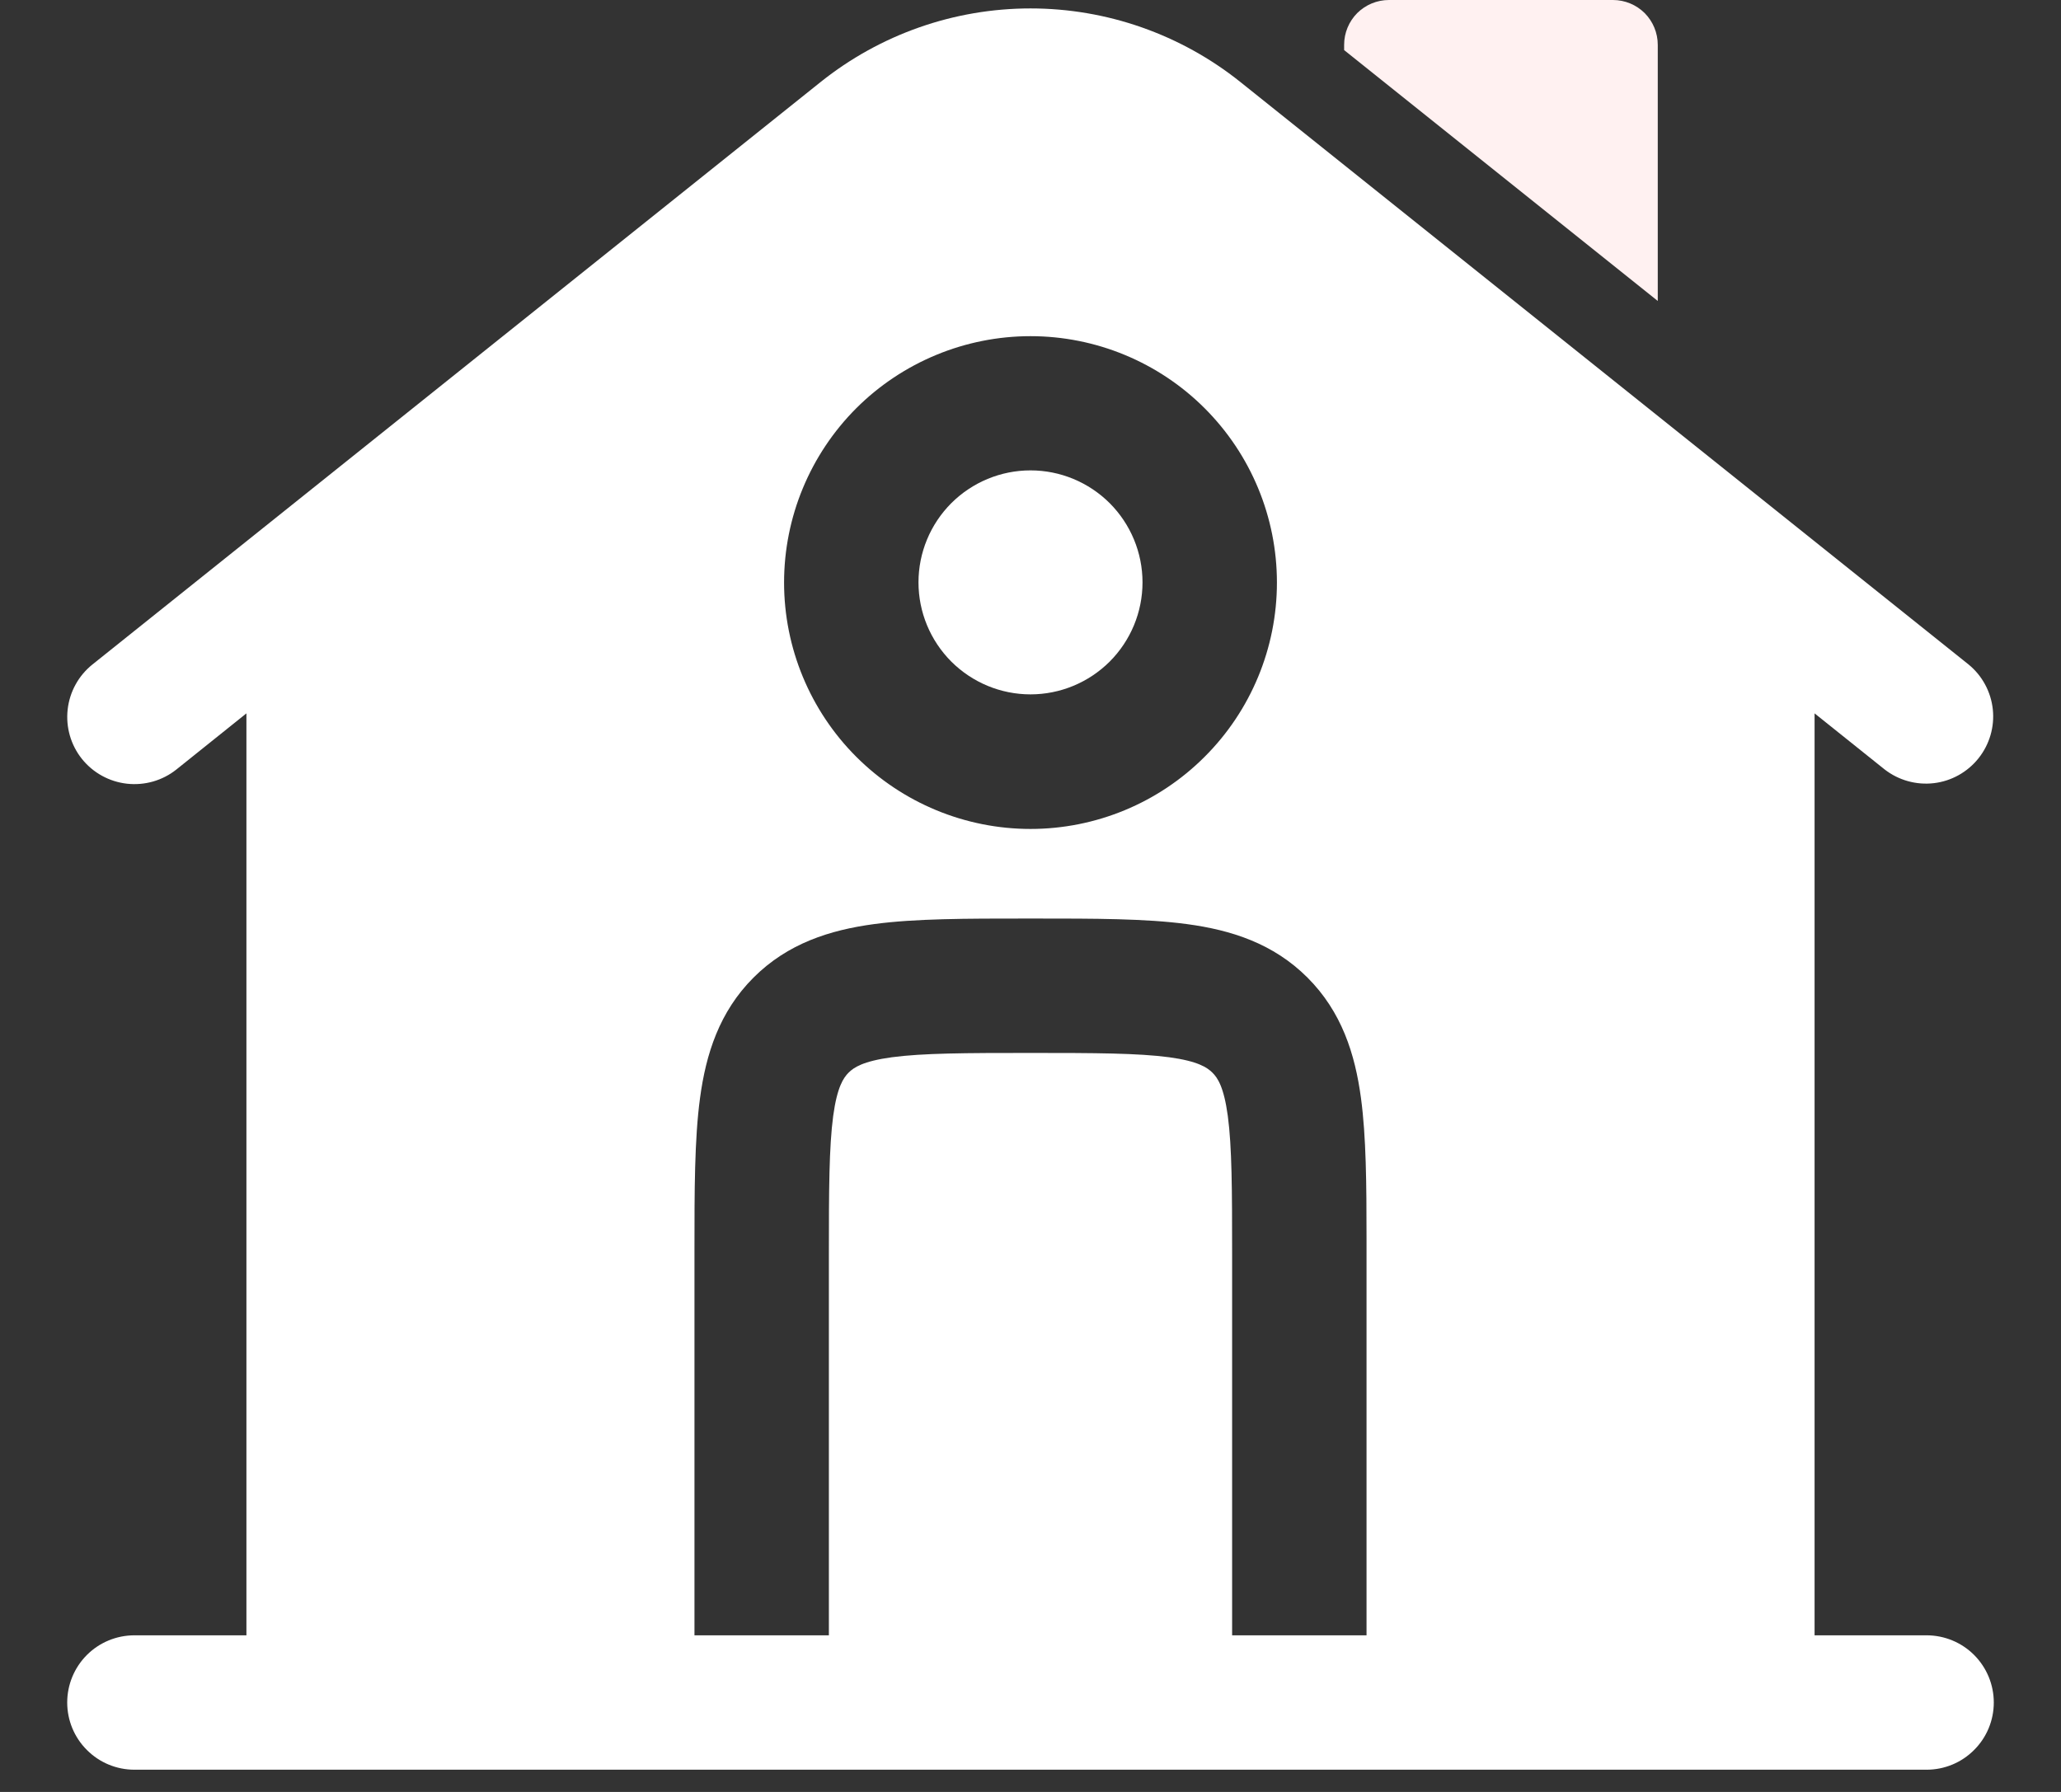 <svg width="23" height="20" viewBox="0 0 23 20" fill="none" xmlns="http://www.w3.org/2000/svg">
<rect x="0" y="0" width="23" height="20" fill="#333333" stroke="none"/>
<path d="M18 0H15.5C15.367 0 15.24 0.053 15.146 0.146C15.053 0.24 15 0.367 15 0.5V0.559L18.5 3.359V0.5C18.5 0.367 18.447 0.24 18.354 0.146C18.26 0.053 18.133 0 18 0Z" fill="#FFF1F1"/>
<path fill-rule="evenodd" clip-rule="evenodd" d="M20.25 7.962L21.032 8.588C21.188 8.709 21.385 8.764 21.581 8.741C21.777 8.718 21.956 8.618 22.079 8.464C22.202 8.31 22.26 8.113 22.239 7.917C22.218 7.721 22.121 7.541 21.968 7.416L13.843 0.916C13.178 0.384 12.352 0.094 11.5 0.094C10.648 0.094 9.822 0.384 9.157 0.916L1.032 7.416C0.877 7.54 0.777 7.721 0.755 7.919C0.733 8.116 0.79 8.315 0.914 8.47C1.039 8.626 1.22 8.725 1.417 8.747C1.615 8.769 1.814 8.712 1.969 8.588L2.75 7.962V18.252H1.5C1.301 18.252 1.11 18.331 0.97 18.471C0.829 18.612 0.75 18.803 0.75 19.002C0.75 19.201 0.829 19.392 0.97 19.532C1.11 19.673 1.301 19.752 1.5 19.752H21.5C21.699 19.752 21.89 19.673 22.03 19.532C22.171 19.392 22.25 19.201 22.25 19.002C22.25 18.803 22.171 18.612 22.03 18.471C21.89 18.331 21.699 18.252 21.5 18.252H20.25V7.962ZM8.75 6.502C8.75 5.772 9.04 5.073 9.555 4.557C10.071 4.042 10.771 3.752 11.5 3.752C12.229 3.752 12.929 4.042 13.444 4.557C13.96 5.073 14.25 5.772 14.25 6.502C14.25 7.231 13.96 7.931 13.444 8.446C12.929 8.962 12.229 9.252 11.5 9.252C10.771 9.252 10.071 8.962 9.555 8.446C9.04 7.931 8.75 7.231 8.75 6.502ZM11.55 10.252C12.214 10.252 12.787 10.252 13.246 10.314C13.738 10.38 14.209 10.529 14.591 10.911C14.973 11.293 15.122 11.764 15.188 12.256C15.246 12.686 15.25 13.216 15.25 13.829V18.252H13.75V14.002C13.75 13.274 13.748 12.802 13.702 12.456C13.658 12.131 13.588 12.029 13.53 11.972C13.472 11.915 13.371 11.844 13.046 11.8C12.699 11.754 12.228 11.752 11.5 11.752C10.772 11.752 10.3 11.754 9.954 11.8C9.629 11.844 9.527 11.915 9.47 11.972C9.413 12.029 9.342 12.131 9.298 12.456C9.252 12.803 9.25 13.274 9.25 14.002V18.252H7.75V13.952C7.75 13.288 7.75 12.715 7.812 12.256C7.878 11.764 8.027 11.293 8.409 10.911C8.791 10.529 9.263 10.38 9.754 10.314C10.213 10.252 10.786 10.252 11.451 10.252H11.55Z" fill="white"/>
<path d="M10.25 6.5C10.25 6.168 10.382 5.851 10.616 5.616C10.851 5.382 11.168 5.25 11.5 5.25C11.832 5.25 12.149 5.382 12.384 5.616C12.618 5.851 12.75 6.168 12.75 6.5C12.75 6.832 12.618 7.149 12.384 7.384C12.149 7.618 11.832 7.75 11.5 7.75C11.168 7.75 10.851 7.618 10.616 7.384C10.382 7.149 10.25 6.832 10.25 6.5Z" fill="white"/>
</svg>
